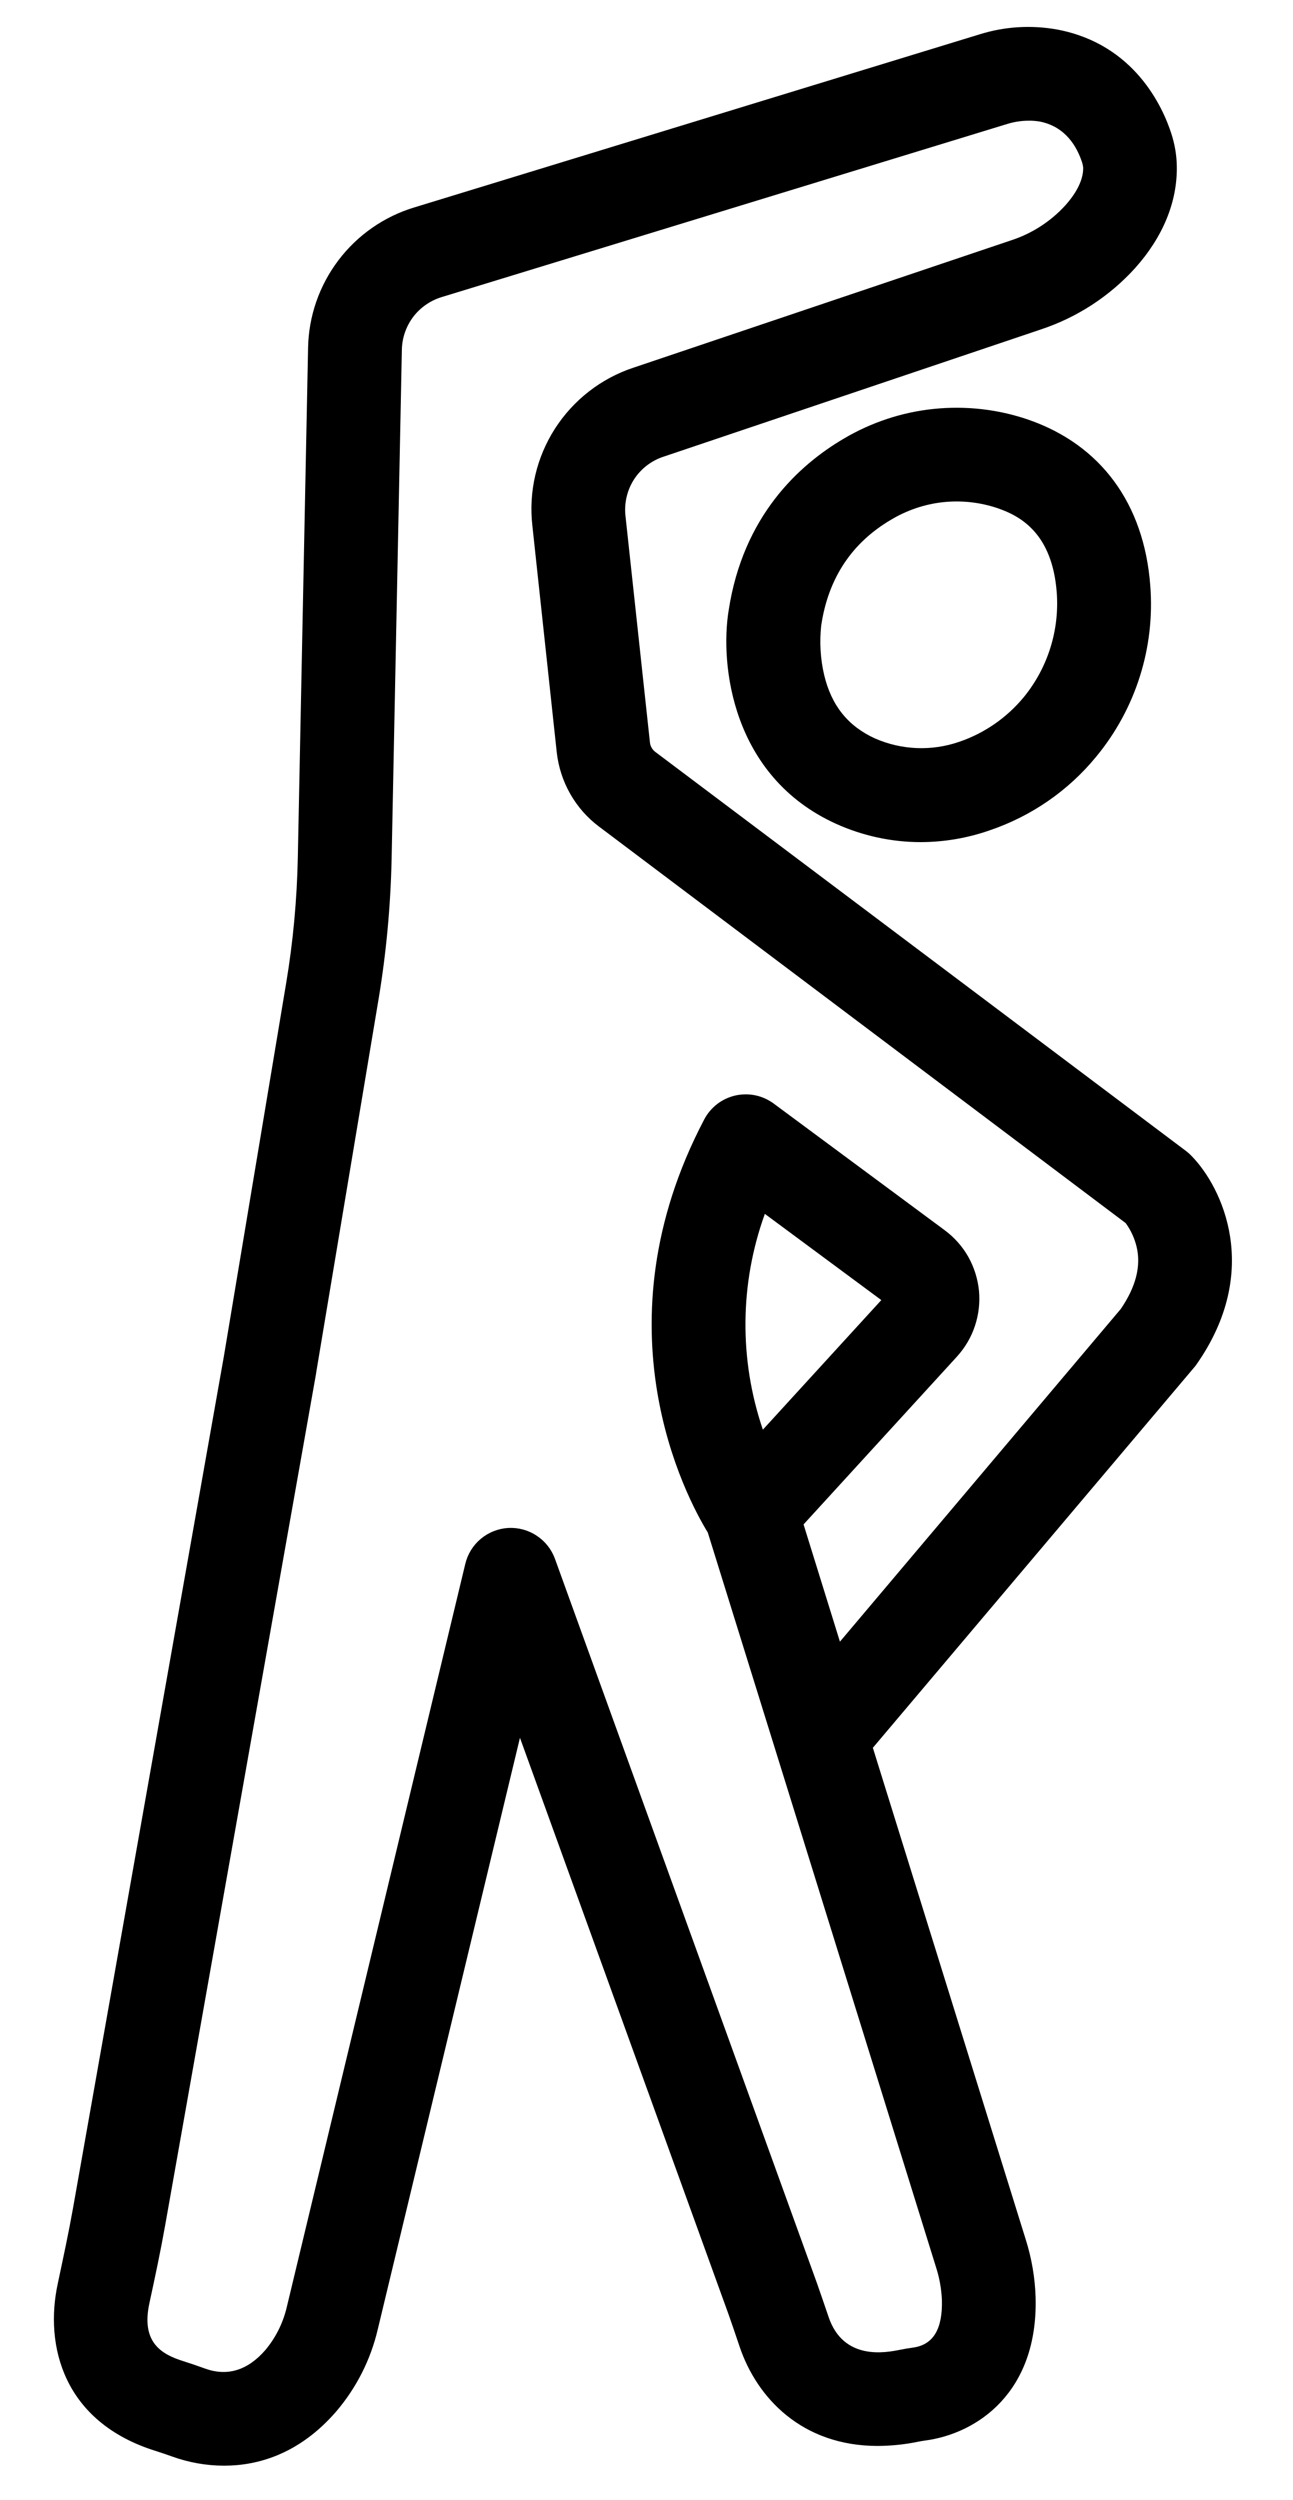 <svg width="15" height="29" viewBox="0 0 15 29" fill="none" xmlns="http://www.w3.org/2000/svg">
<path d="M2.6 28.6C2.394 28.6 2.189 28.563 1.995 28.493C1.936 28.472 1.875 28.451 1.812 28.431C0.733 28.097 0.515 27.207 0.67 26.489C0.738 26.167 0.796 25.899 0.845 25.624L2.596 15.739L3.319 11.408C3.4 10.925 3.445 10.436 3.455 9.946L3.574 4.033C3.581 3.667 3.704 3.312 3.926 3.019C4.147 2.727 4.455 2.512 4.806 2.406L11.359 0.4C11.653 0.307 11.964 0.288 12.267 0.343C13.163 0.513 13.491 1.245 13.589 1.551C13.628 1.672 13.65 1.798 13.652 1.925C13.66 2.338 13.493 2.747 13.168 3.11C12.872 3.437 12.495 3.682 12.076 3.821L7.698 5.297C7.557 5.343 7.436 5.436 7.355 5.561C7.275 5.686 7.24 5.835 7.256 5.983L7.54 8.613C7.542 8.634 7.549 8.654 7.559 8.672C7.569 8.691 7.584 8.707 7.6 8.72L13.762 13.353C13.784 13.37 13.804 13.388 13.823 13.408C14.177 13.769 14.643 14.739 13.88 15.827C13.871 15.84 13.861 15.853 13.85 15.865L10.126 20.273L11.899 25.975C11.968 26.193 12.007 26.419 12.014 26.647C12.044 27.746 11.34 28.229 10.728 28.309C10.707 28.312 10.682 28.316 10.651 28.322C10.497 28.354 10.34 28.37 10.183 28.371C9.299 28.371 8.78 27.809 8.581 27.222L8.56 27.16C8.524 27.052 8.489 26.95 8.453 26.848L6.032 20.157L4.383 27.016C4.301 27.369 4.135 27.697 3.899 27.973C3.466 28.472 2.981 28.6 2.6 28.6ZM11.933 1.4C11.847 1.4 11.76 1.414 11.678 1.44L5.124 3.446C4.993 3.486 4.877 3.566 4.794 3.675C4.711 3.785 4.665 3.918 4.662 4.055L4.543 9.968C4.531 10.511 4.481 11.052 4.392 11.588L3.668 15.921V15.926L1.916 25.812C1.864 26.105 1.805 26.383 1.733 26.716C1.636 27.169 1.869 27.308 2.134 27.39C2.216 27.416 2.295 27.443 2.372 27.471C2.634 27.568 2.871 27.497 3.078 27.259C3.198 27.116 3.283 26.946 3.326 26.764L5.398 18.139C5.425 18.026 5.488 17.924 5.578 17.849C5.668 17.774 5.779 17.73 5.896 17.723C6.013 17.717 6.129 17.748 6.226 17.813C6.324 17.877 6.398 17.971 6.438 18.081L9.476 26.479C9.516 26.592 9.554 26.704 9.591 26.812L9.612 26.874C9.785 27.386 10.277 27.288 10.439 27.256C10.494 27.245 10.541 27.237 10.587 27.231C10.825 27.2 10.936 27.019 10.927 26.677C10.921 26.549 10.899 26.422 10.859 26.299L9.002 20.32L8.997 20.304L8.211 17.776C7.957 17.361 6.906 15.387 8.17 12.984C8.206 12.915 8.258 12.854 8.32 12.806C8.382 12.758 8.454 12.725 8.53 12.707C8.607 12.69 8.686 12.689 8.763 12.705C8.84 12.721 8.912 12.754 8.975 12.8L10.96 14.27C11.072 14.353 11.165 14.458 11.233 14.578C11.301 14.699 11.343 14.833 11.357 14.971C11.37 15.109 11.354 15.248 11.31 15.38C11.267 15.511 11.195 15.632 11.102 15.735L9.322 17.682L9.744 19.042L13.002 15.183C13.177 14.927 13.24 14.684 13.185 14.459C13.161 14.361 13.118 14.268 13.059 14.187L6.948 9.587C6.812 9.485 6.699 9.356 6.615 9.208C6.531 9.06 6.478 8.897 6.459 8.728L6.176 6.098C6.131 5.703 6.224 5.306 6.438 4.972C6.652 4.639 6.974 4.388 7.351 4.264L11.729 2.788C11.97 2.71 12.187 2.57 12.358 2.383C12.498 2.226 12.568 2.078 12.566 1.944C12.564 1.924 12.56 1.905 12.554 1.886C12.494 1.701 12.361 1.469 12.063 1.41C12.02 1.403 11.976 1.399 11.933 1.4ZM8.873 14.08C8.581 14.887 8.573 15.77 8.85 16.583L10.224 15.08L8.873 14.08Z" fill="black"/>
<path d="M10.682 9.768C10.343 9.768 10.008 9.695 9.7 9.556C8.483 9.005 8.352 7.699 8.453 7.081C8.62 5.985 9.269 5.394 9.785 5.09C10.105 4.9 10.463 4.781 10.833 4.743C11.204 4.705 11.578 4.747 11.93 4.868C12.77 5.159 13.272 5.842 13.344 6.79C13.401 7.509 13.176 8.222 12.716 8.778C12.393 9.172 11.965 9.467 11.482 9.631C11.225 9.721 10.955 9.767 10.682 9.768ZM9.527 7.253C9.506 7.446 9.517 7.641 9.561 7.829C9.645 8.183 9.838 8.423 10.15 8.565C10.46 8.701 10.809 8.715 11.129 8.604C11.422 8.504 11.681 8.324 11.878 8.085C12.156 7.744 12.292 7.31 12.259 6.871C12.207 6.191 11.843 5.987 11.574 5.895C11.37 5.826 11.154 5.802 10.94 5.825C10.727 5.848 10.521 5.918 10.336 6.029C9.882 6.296 9.61 6.706 9.528 7.248C9.527 7.252 9.527 7.25 9.527 7.253Z" fill="black"/>
</svg>
